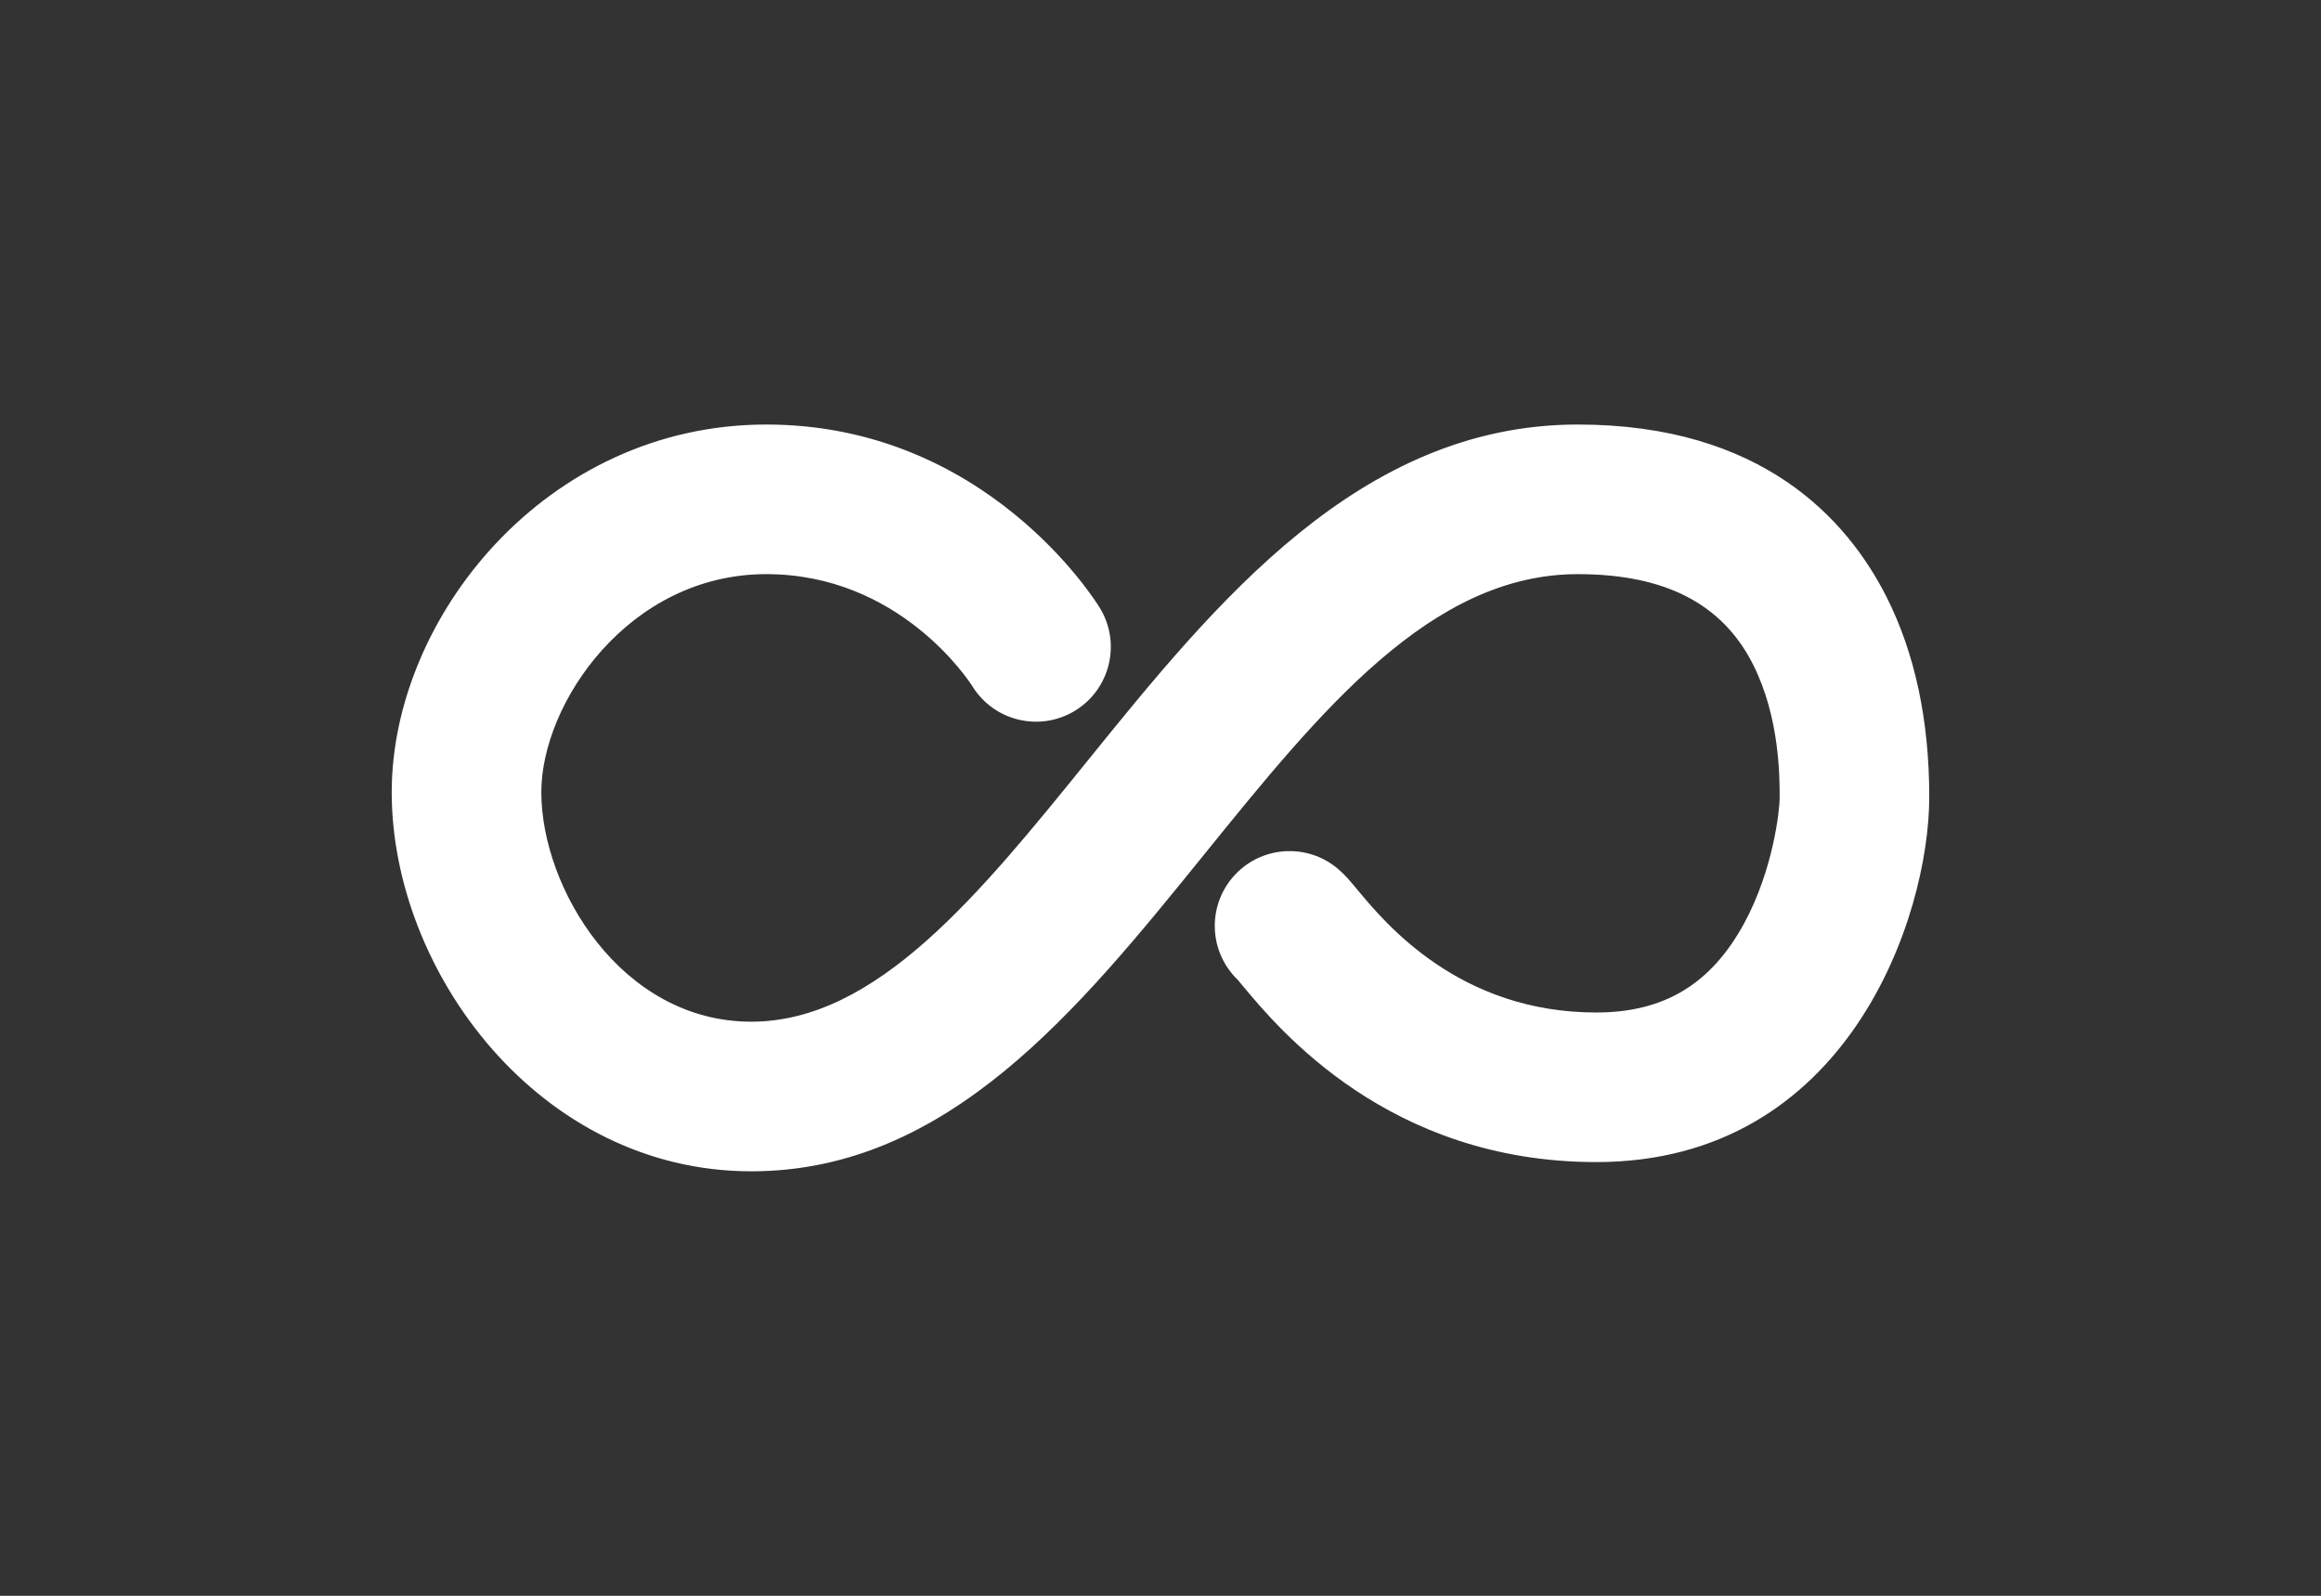 <?xml version="1.0" encoding="utf-8"?>
<!-- Generator: Adobe Illustrator 16.0.4, SVG Export Plug-In . SVG Version: 6.00 Build 0)  -->
<!DOCTYPE svg PUBLIC "-//W3C//DTD SVG 1.1//EN" "http://www.w3.org/Graphics/SVG/1.1/DTD/svg11.dtd">
<svg version="1.1" id="Layer_1" xmlns="http://www.w3.org/2000/svg" xmlns:xlink="http://www.w3.org/1999/xlink" x="0px" y="0px"
	 width="226.77px" height="155.91px" viewBox="0 0 226.77 155.91" enable-background="new 0 0 226.77 155.91" xml:space="preserve" fill="#fff">
<rect x="0" y="0" width="226.77" height="155.91" fill="#333333" stroke="none"/>
<g>
	<path d="M154.157,41.476c-21.312,0-35.416,17.425-47.859,32.802c-10.631,13.135-20.67,25.54-32.897,25.54
		c-12.709,0-20.512-13.062-20.512-22.426c0-8.682,8.56-21.299,21.976-21.299c13.018,0,19.8,10.419,20.142,10.953
		c2.109,3.413,6.587,4.487,10.017,2.395c3.447-2.1,4.539-6.597,2.438-10.044c-0.446-0.73-11.167-17.92-32.597-17.92
		c-21.564,0-36.593,18.929-36.593,35.916c0,17.52,14.427,37.043,35.128,37.043c19.199,0,31.94-15.74,44.259-30.963
		c11.396-14.078,22.161-27.379,36.497-27.379c8.531,0,14.135,2.894,17.131,8.84c2.597,5.16,2.595,10.999,2.592,13.023
		c0,1.159-0.613,6.977-3.451,12.217c-3.236,5.967-7.83,8.746-14.469,8.746c-13.369,0-20.592-8.691-23.311-11.964
		c-0.707-0.851-1.216-1.464-1.896-2.046c-3.062-2.624-7.677-2.271-10.305,0.794c-2.534,2.958-2.29,7.353,0.478,10.015
		c0.131,0.15,0.29,0.346,0.48,0.575c3.544,4.266,14.324,17.24,34.553,17.24c24.586,0,32.537-23.972,32.537-35.677
		c0.002-7.455-1.394-14.013-4.154-19.496C180.465,50.66,172.08,41.476,154.157,41.476z"/>
</g>
</svg>

